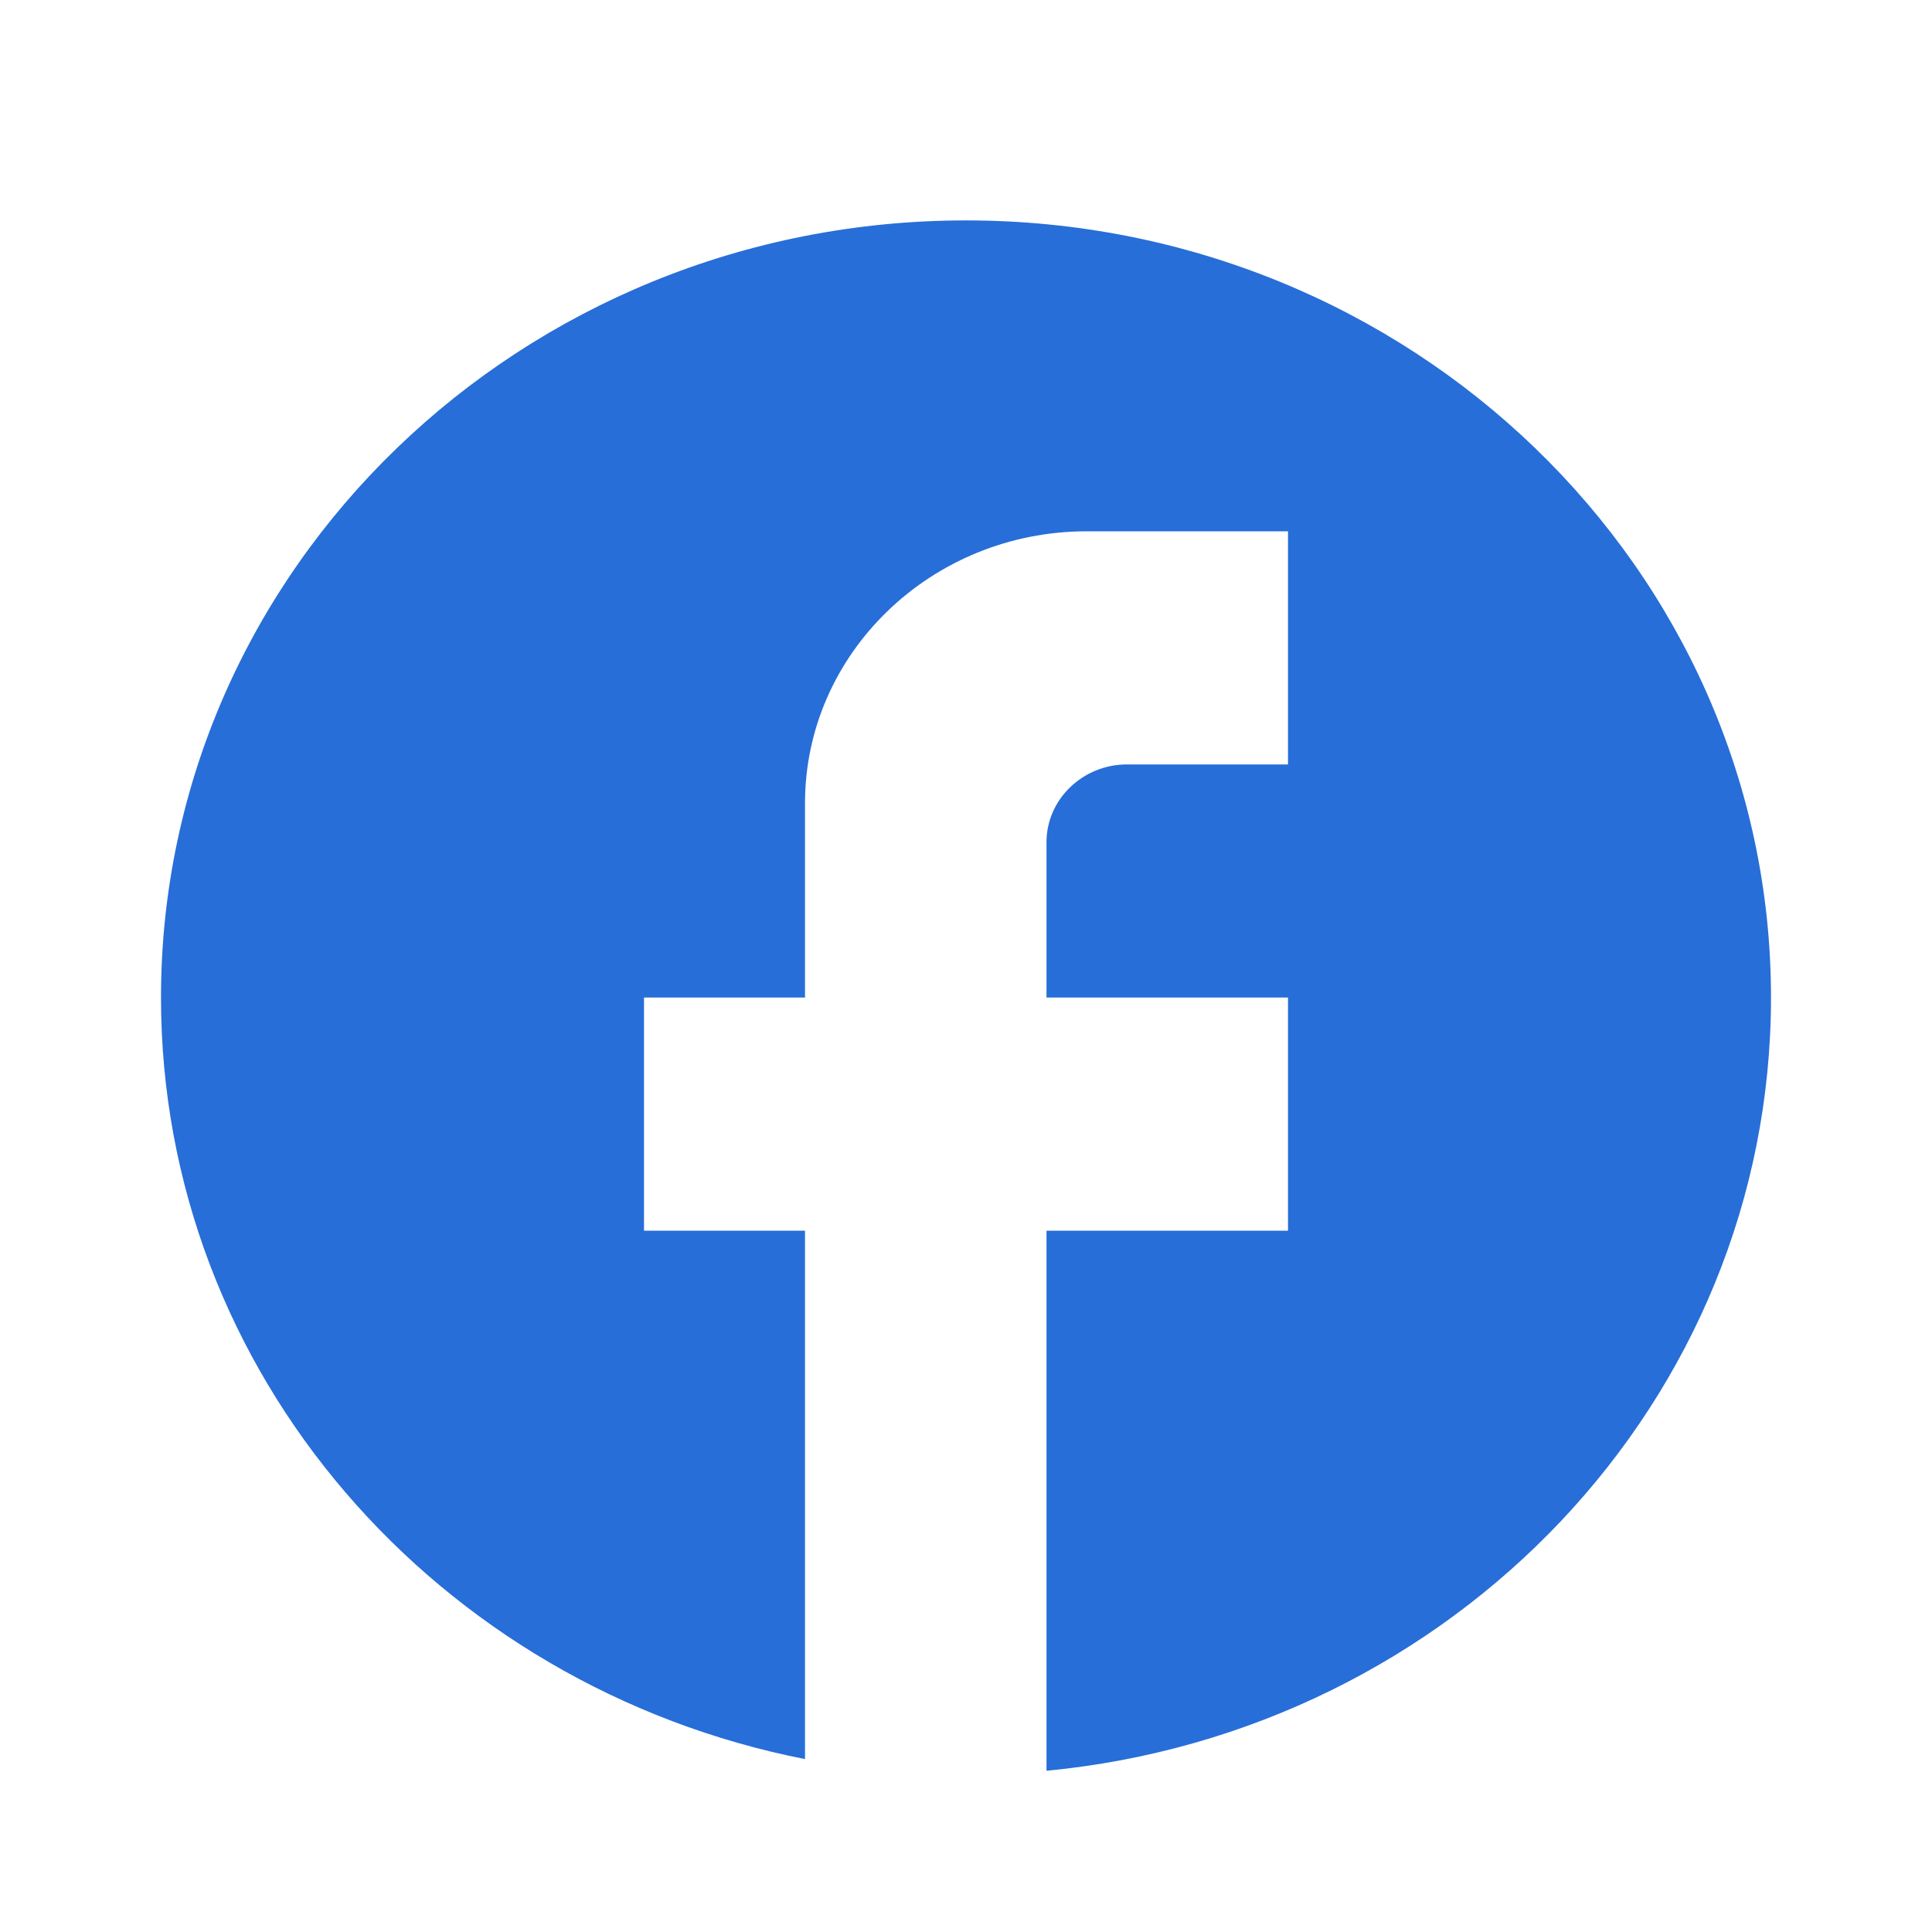 <svg width="24" height="24" viewBox="0 0 24 24" fill="none" xmlns="http://www.w3.org/2000/svg">
<g clip-path="url(#clip0_218_537)">
<path d="M22 12.392C22 7.063 17.52 2.738 12 2.738C6.48 2.738 2 7.063 2 12.392C2 17.064 5.44 20.955 10 21.852V15.288H8V12.392H10V9.979C10 8.115 11.57 6.6 13.5 6.6H16V9.496H14C13.45 9.496 13 9.93 13 10.461V12.392H16V15.288H13V21.997C18.05 21.515 22 17.402 22 12.392Z" fill="#276ED8"/>
</g>
<defs>
<clipPath id="clip0_218_537">
<rect width="24" height="23.169" fill="white" transform="translate(0 0.808)"/>
</clipPath>
</defs>
</svg>
